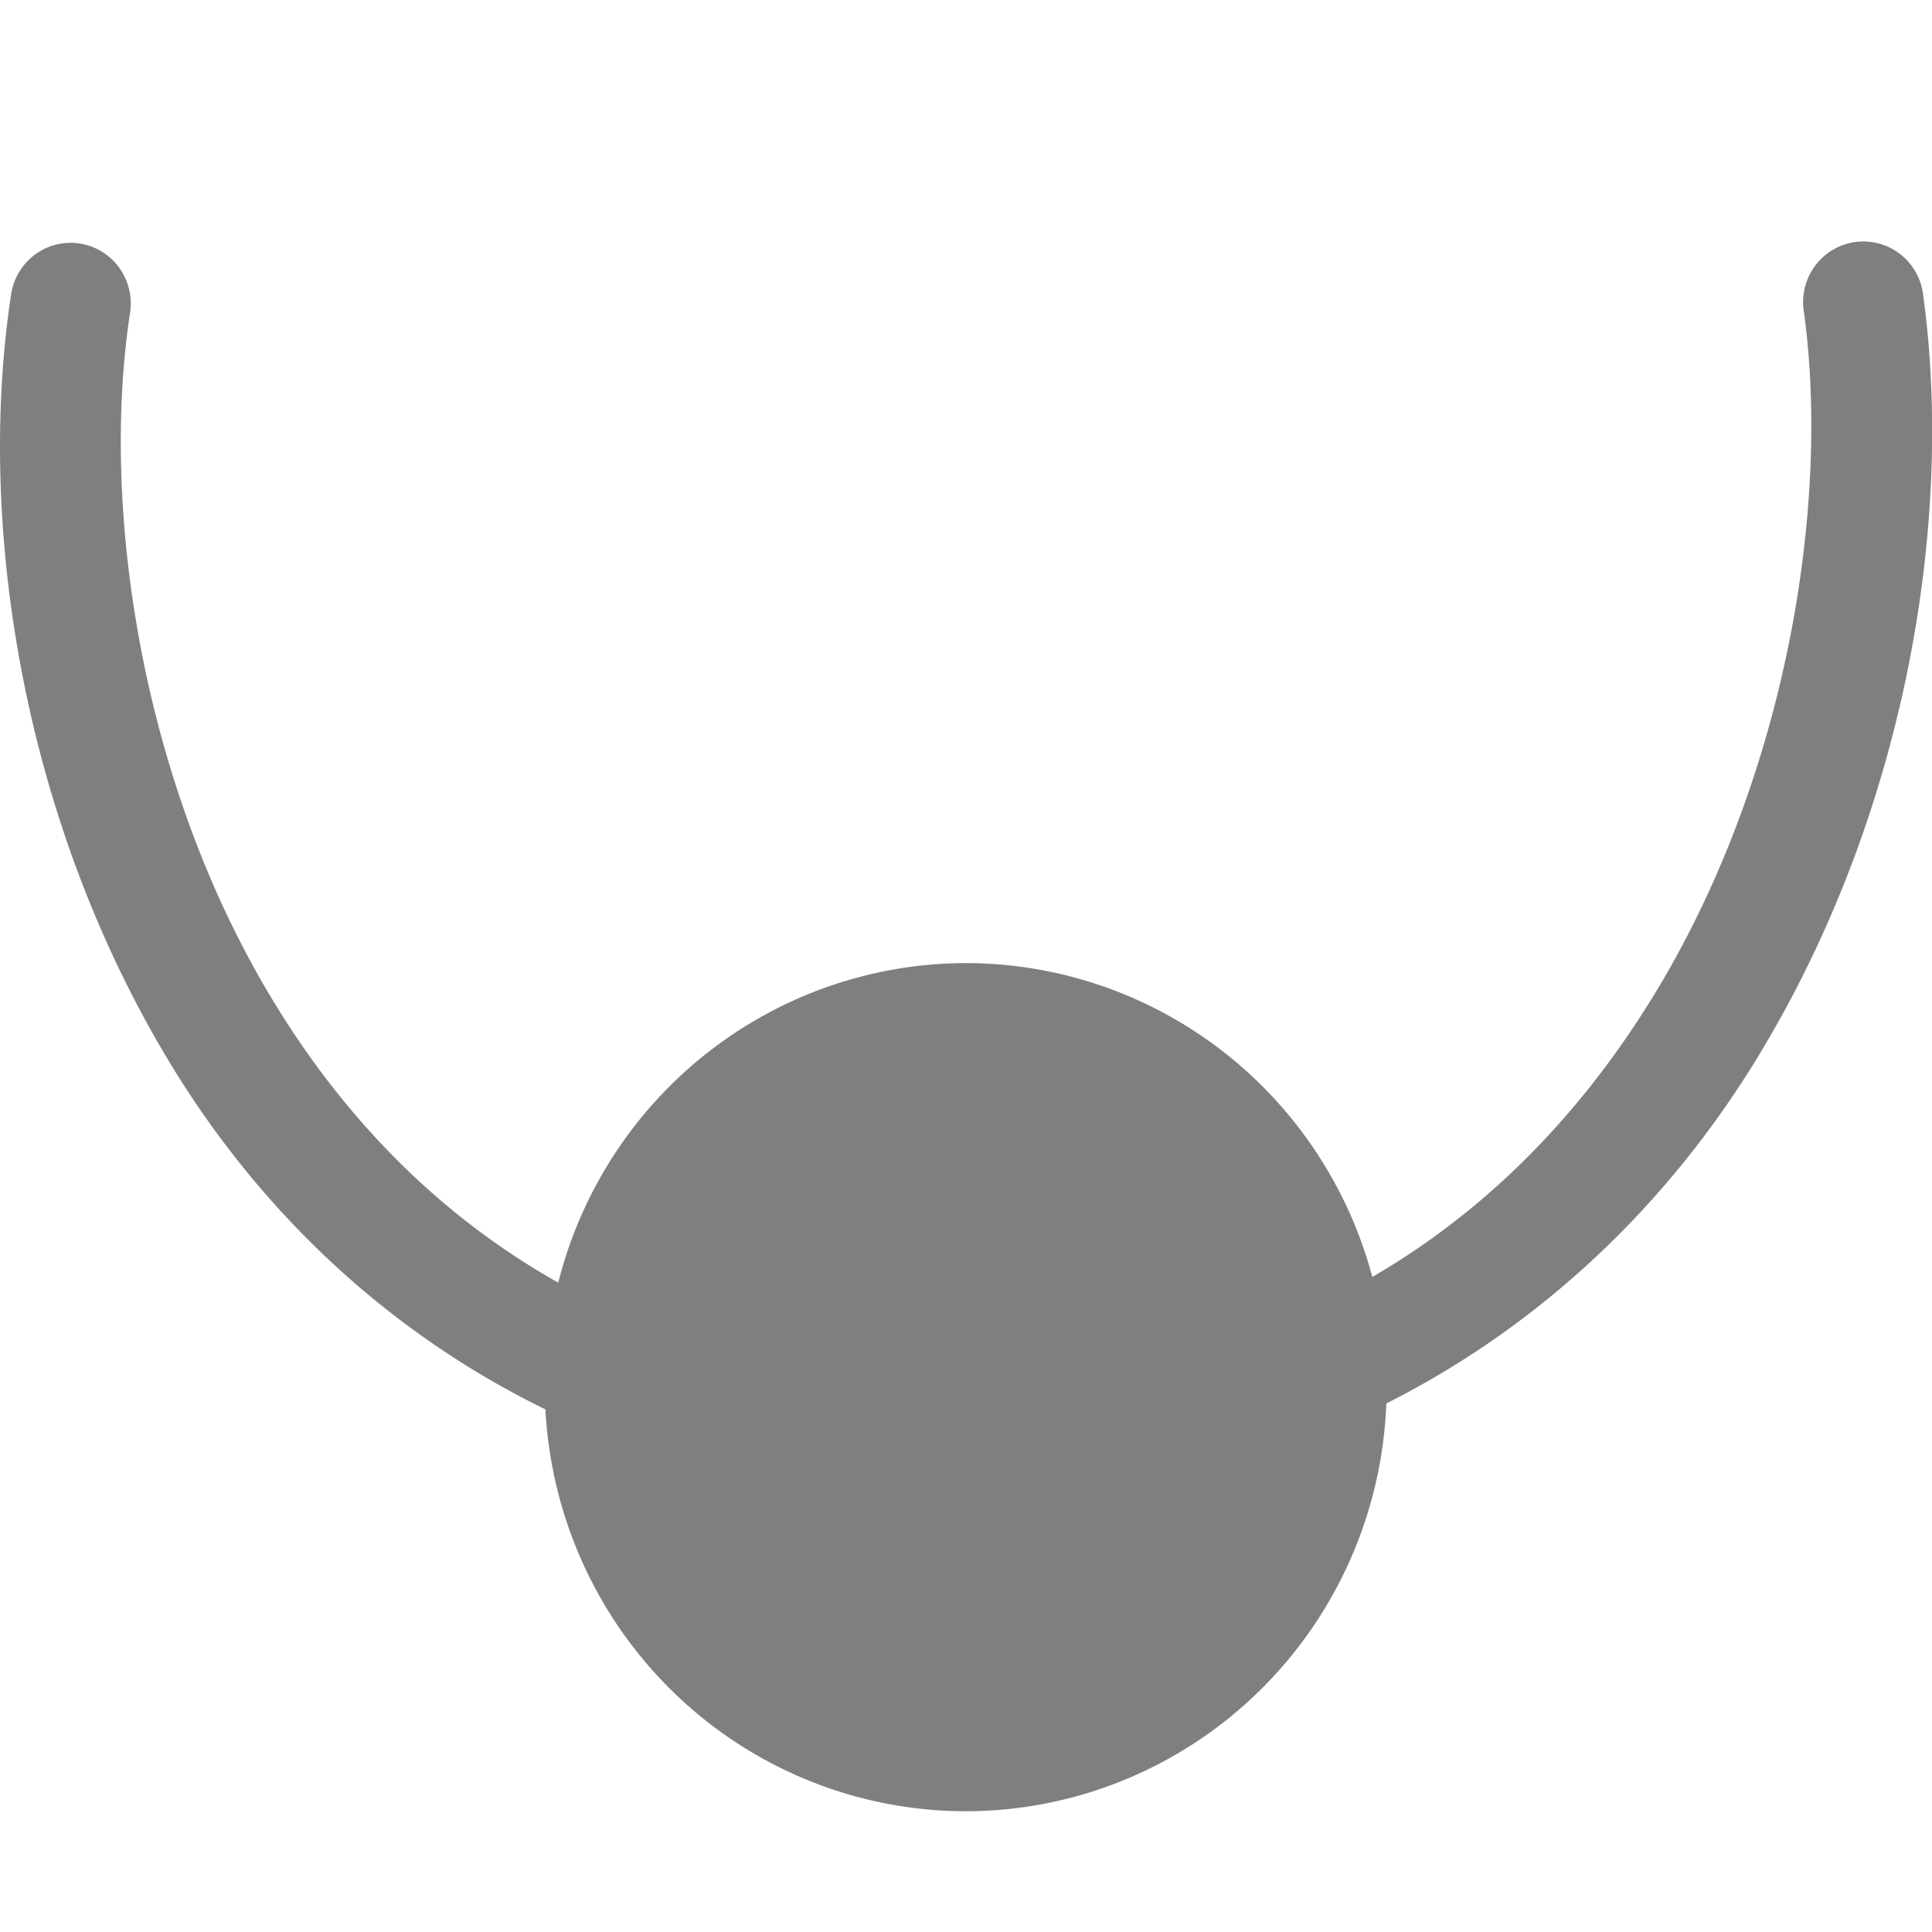 <?xml version="1.0" encoding="UTF-8" standalone="no"?>
<svg id="svg6394" xmlns:rdf="http://www.w3.org/1999/02/22-rdf-syntax-ns#" xmlns="http://www.w3.org/2000/svg" xmlns:osb="http://www.openswatchbook.org/uri/2009/osb" viewBox="0 0 16 16" width="16" version="1.1" xmlns:cc="http://creativecommons.org/ns#" height="16" xmlns:dc="http://purl.org/dc/elements/1.1/">
 <path id="path5383" opacity=".5" style="color-rendering:auto;text-decoration-color:#000000;color:#000000;isolation:auto;mix-blend-mode:normal;shape-rendering:auto;solid-color:#000000;block-progression:tb;text-decoration-line:none;text-decoration-style:solid;image-rendering:auto;white-space:normal;text-indent:0;text-transform:none" d="m15.419 2a0.498 0.502 0 0 0 -0.479 0.588c0.218 1.6-0.144 3.869-1.257 5.676-0.573 0.93-1.334 1.74-2.318 2.311a3.488 3.512 0 0 0 -3.367 -2.599 3.488 3.512 0 0 0 -3.375 2.646c-1.017-0.572-1.796-1.396-2.372-2.352-1.088-1.804-1.418-4.074-1.175-5.674a0.498 0.502 0 0 0 -0.524 -0.584 0.498 0.502 0 0 0 -0.461 0.433c-0.283 1.864 0.079 4.305 1.308 6.344 0.716 1.187 1.758 2.219 3.118 2.883a3.488 3.512 0 0 0 3.482 3.328 3.488 3.512 0 0 0 3.482 -3.377c1.318-0.665 2.339-1.673 3.052-2.83 1.255-2.037 1.649-4.476 1.395-6.34a0.498 0.502 0 0 0 -0.508 -0.453z"/>
</svg>
